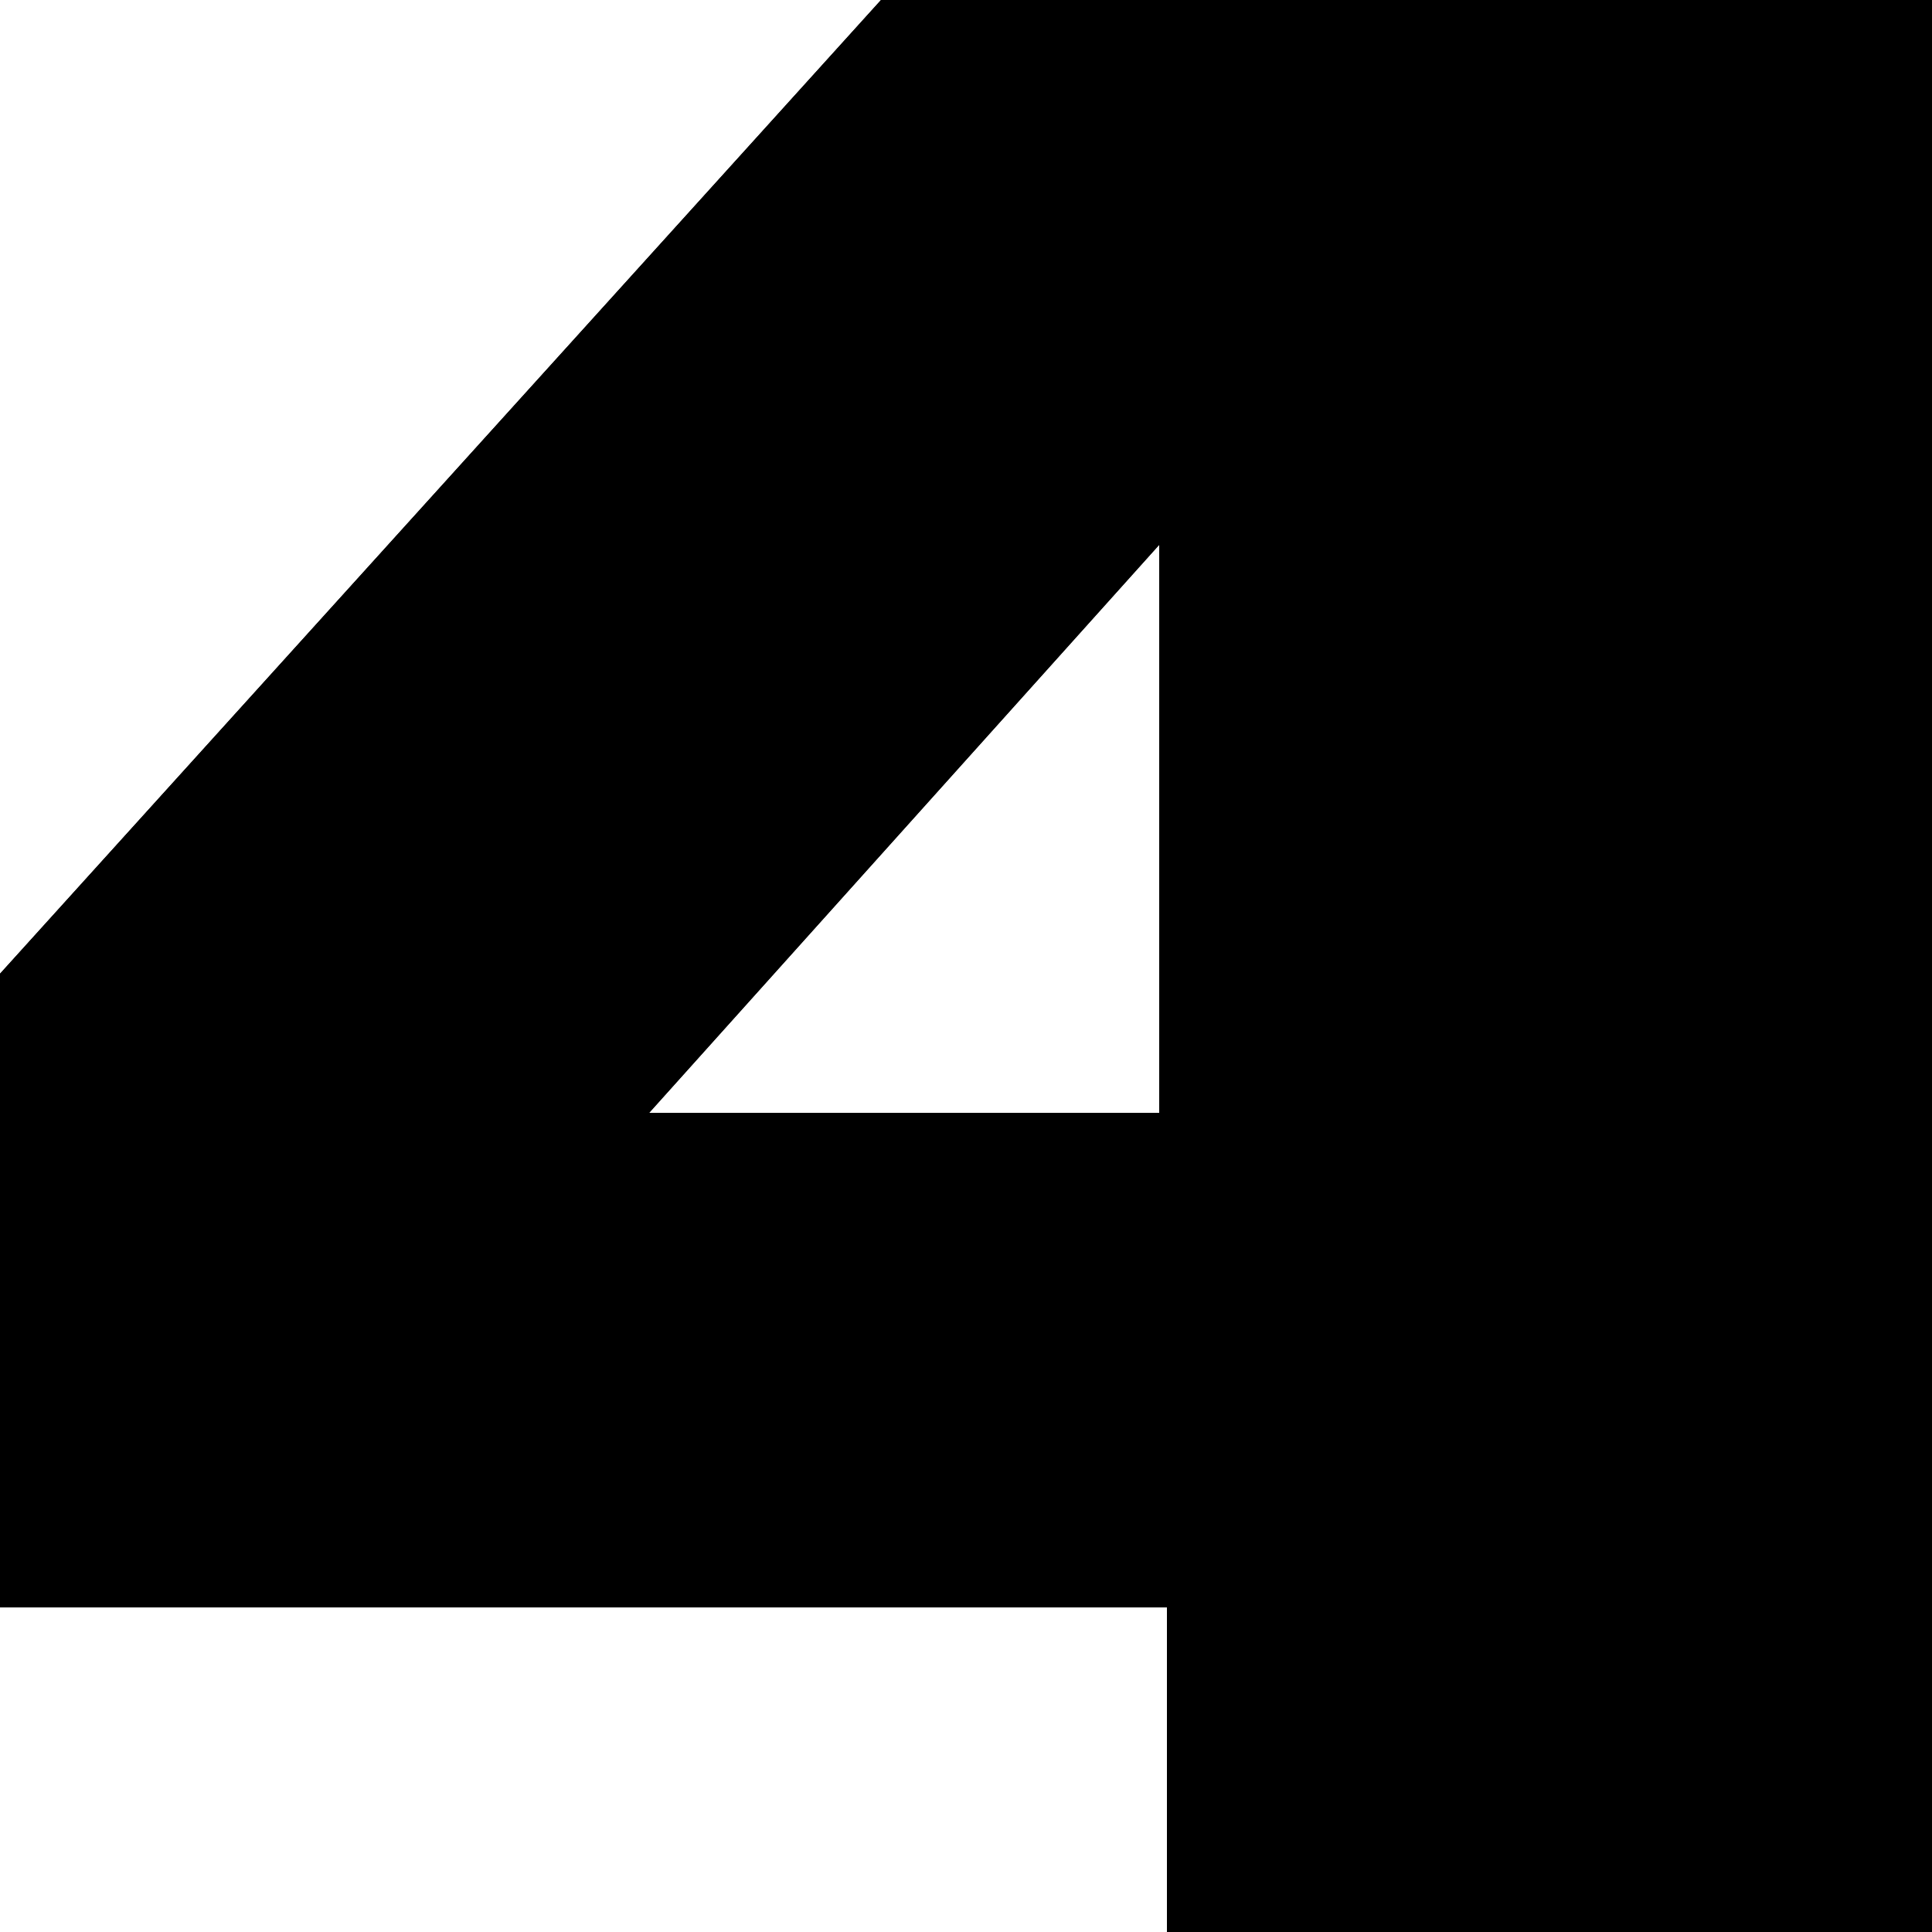 <svg width="222" height="222" viewBox="0 0 222 222" fill="none" xmlns="http://www.w3.org/2000/svg">
<path fill-rule="evenodd" clip-rule="evenodd" d="M101.232 0H222V222H134.088V184.704H0V111.888L101.232 0ZM74.592 127.872H133.2V62.604L74.592 127.872Z" fill="black"/>
<path fill-rule="evenodd" clip-rule="evenodd" d="M101.232 0H222V222H134.088V184.704H0V111.888L101.232 0ZM74.592 127.872H133.2V62.604L74.592 127.872Z" fill="black"/>
</svg>
